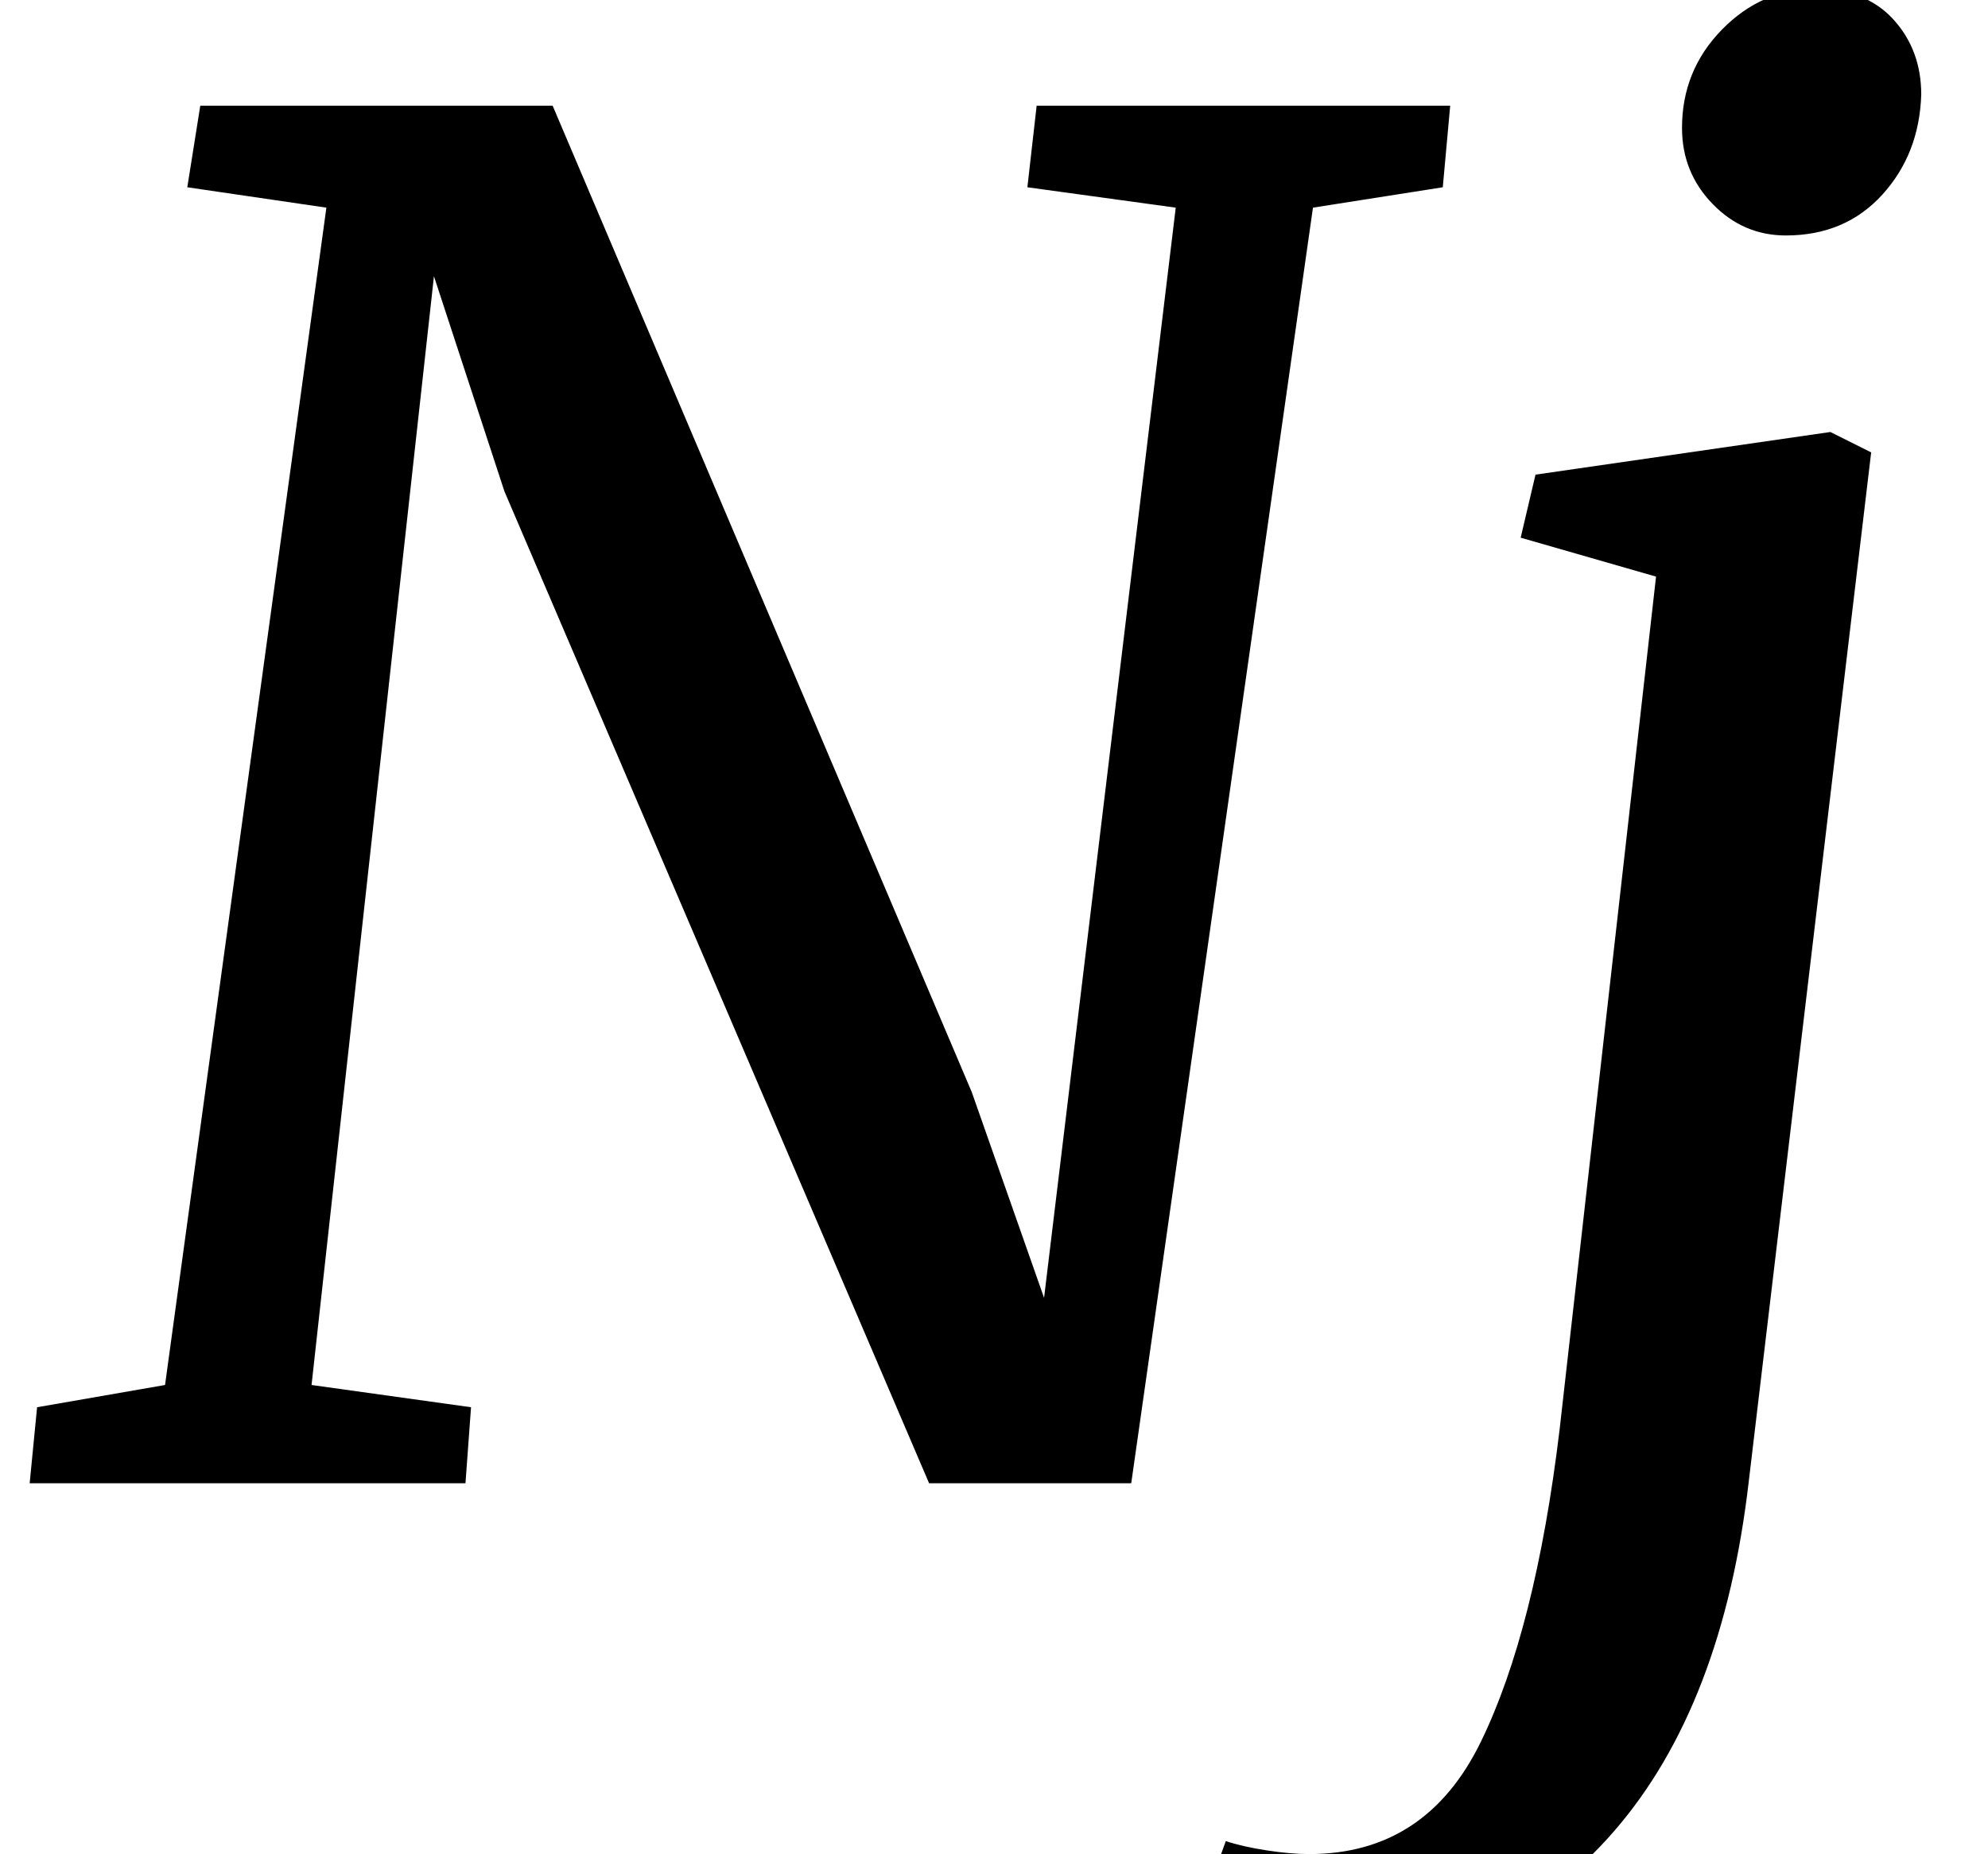 <?xml version="1.0" standalone="no"?>
<!DOCTYPE svg PUBLIC "-//W3C//DTD SVG 1.1//EN" "http://www.w3.org/Graphics/SVG/1.1/DTD/svg11.dtd" >
<svg xmlns="http://www.w3.org/2000/svg" xmlns:xlink="http://www.w3.org/1999/xlink" version="1.1" viewBox="-10 0 1072 1000">
  <g transform="matrix(1 0 0 -1 0 800)">
   <path fill="currentColor"
d="M288 743l226 -532l39 -111l71 588l-80 11l5 44h223l-4 -44l-70 -11l-98 -688h-109l-229 535l-38 116l-66 -598l86 -12l-3 -41h-235l4 41l69 12l87 635l-75 11l7 44h190zM860.5 -187.5q-58.5 -67.5 -145.5 -67.5q-26 0 -48.5 5t-31.5 13l16 44q9 -3 22 -5t23 -2
q63 0 92.5 60.5t42.5 168.5l52 460l-73 21l8 34l159 23l22 -11l-66 -555q-14 -121 -72.5 -188.5zM913.5 690q-16.5 17 -16.5 41q0 31 21.5 53t50.5 22q27 0 42 -16.5t15 -40.5q-1 -32 -21 -54t-52 -22q-23 0 -39.5 17z" />
  </g>

</svg>

